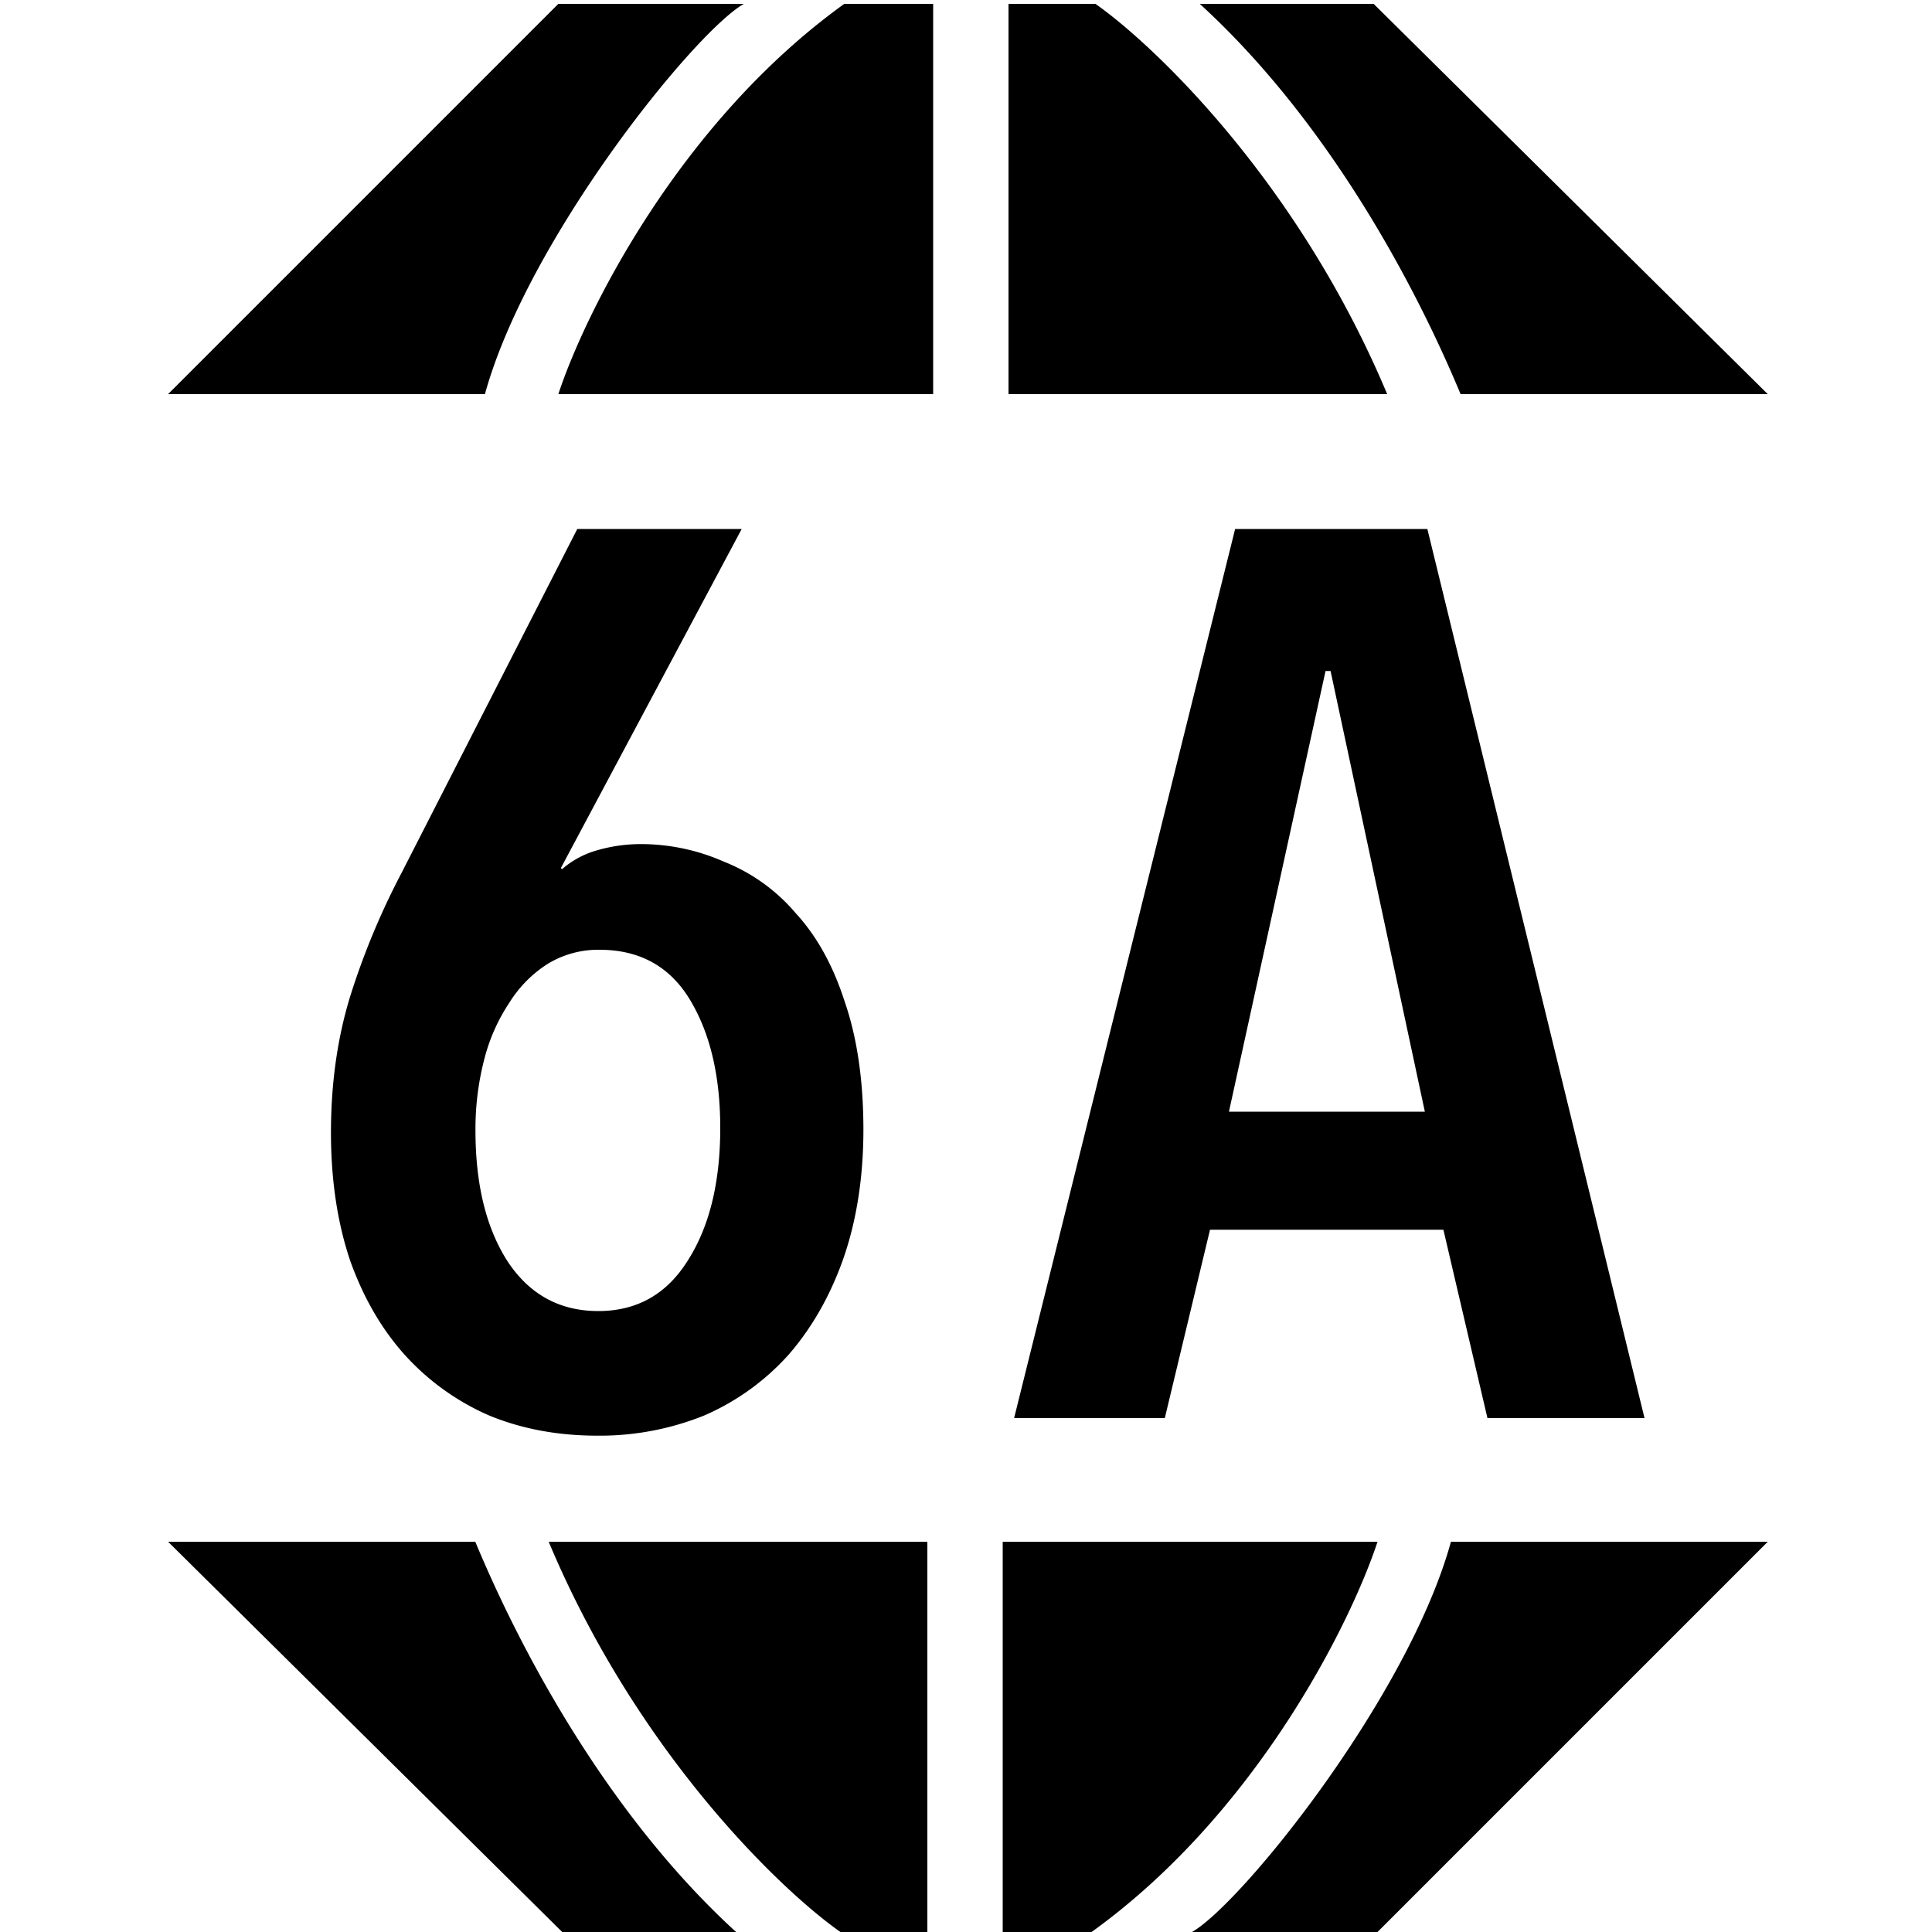 <svg xmlns="http://www.w3.org/2000/svg" viewBox="0 0 1000 1000"><path d="M289,2,87,204H251C273,124,359,17,385,2ZM483,204V2H437C351.4,63.6,302.7,162.3,289,204Zm39,0H718C672.4,95.2,598.3,24,567,2H522Zm234,0H915L711,2H621C685.8,61.2,731,144,756,204Zm-43,796L915,798H751c-22,80-108,187-134,202ZM519,798v202h46c85.6-61.6,134.3-160.3,148-202Zm-39,0H284c45.6,108.8,119.7,180,151,202h45Zm-234,0H87l204,202h90C316.2,940.8,271,858,246,798ZM446.9,584.5q0,37.05-10.4,67c-6.9,19.5-16.5,36.2-28.6,50a125.92,125.92,0,0,1-43.5,31.2,144.67,144.67,0,0,1-55.2,10.4q-30.6,0-55.9-10.4a127.26,127.26,0,0,1-43.6-31.2c-12.1-13.4-21.7-29.9-28.6-49.4q-9.75-29.25-9.8-65.7c0-25.1,3.2-48.5,9.8-70.2a386.16,386.16,0,0,1,26.7-64.3l91-178.1h85.1L290.3,449.3l.6.6a46.7,46.7,0,0,1,18.2-9.8,81.4,81.4,0,0,1,22.1-3.2,106.38,106.38,0,0,1,43.5,9.1,94.05,94.05,0,0,1,37.1,26.6c10.8,11.7,19.3,26.9,25.3,45.5Q446.85,546.15,446.9,584.5Zm-74.1-.6q0-40.35-15.6-66.3t-46.8-26a50.39,50.39,0,0,0-26.6,7.1,63.54,63.54,0,0,0-20.1,20.2,95.25,95.25,0,0,0-13,29.2,143.63,143.63,0,0,0-4.6,37q0,42.3,16.9,68.2,17,25.35,46.8,25.3t46.1-26C367.2,635,372.8,612,372.8,583.9ZM769.9,734l-22.8-97.5H626.3L602.9,734h-78L639.3,273.8h99.5L851.2,734ZM688.7,347.3h-2.6l-50,228.1H737.5Z"/></svg>